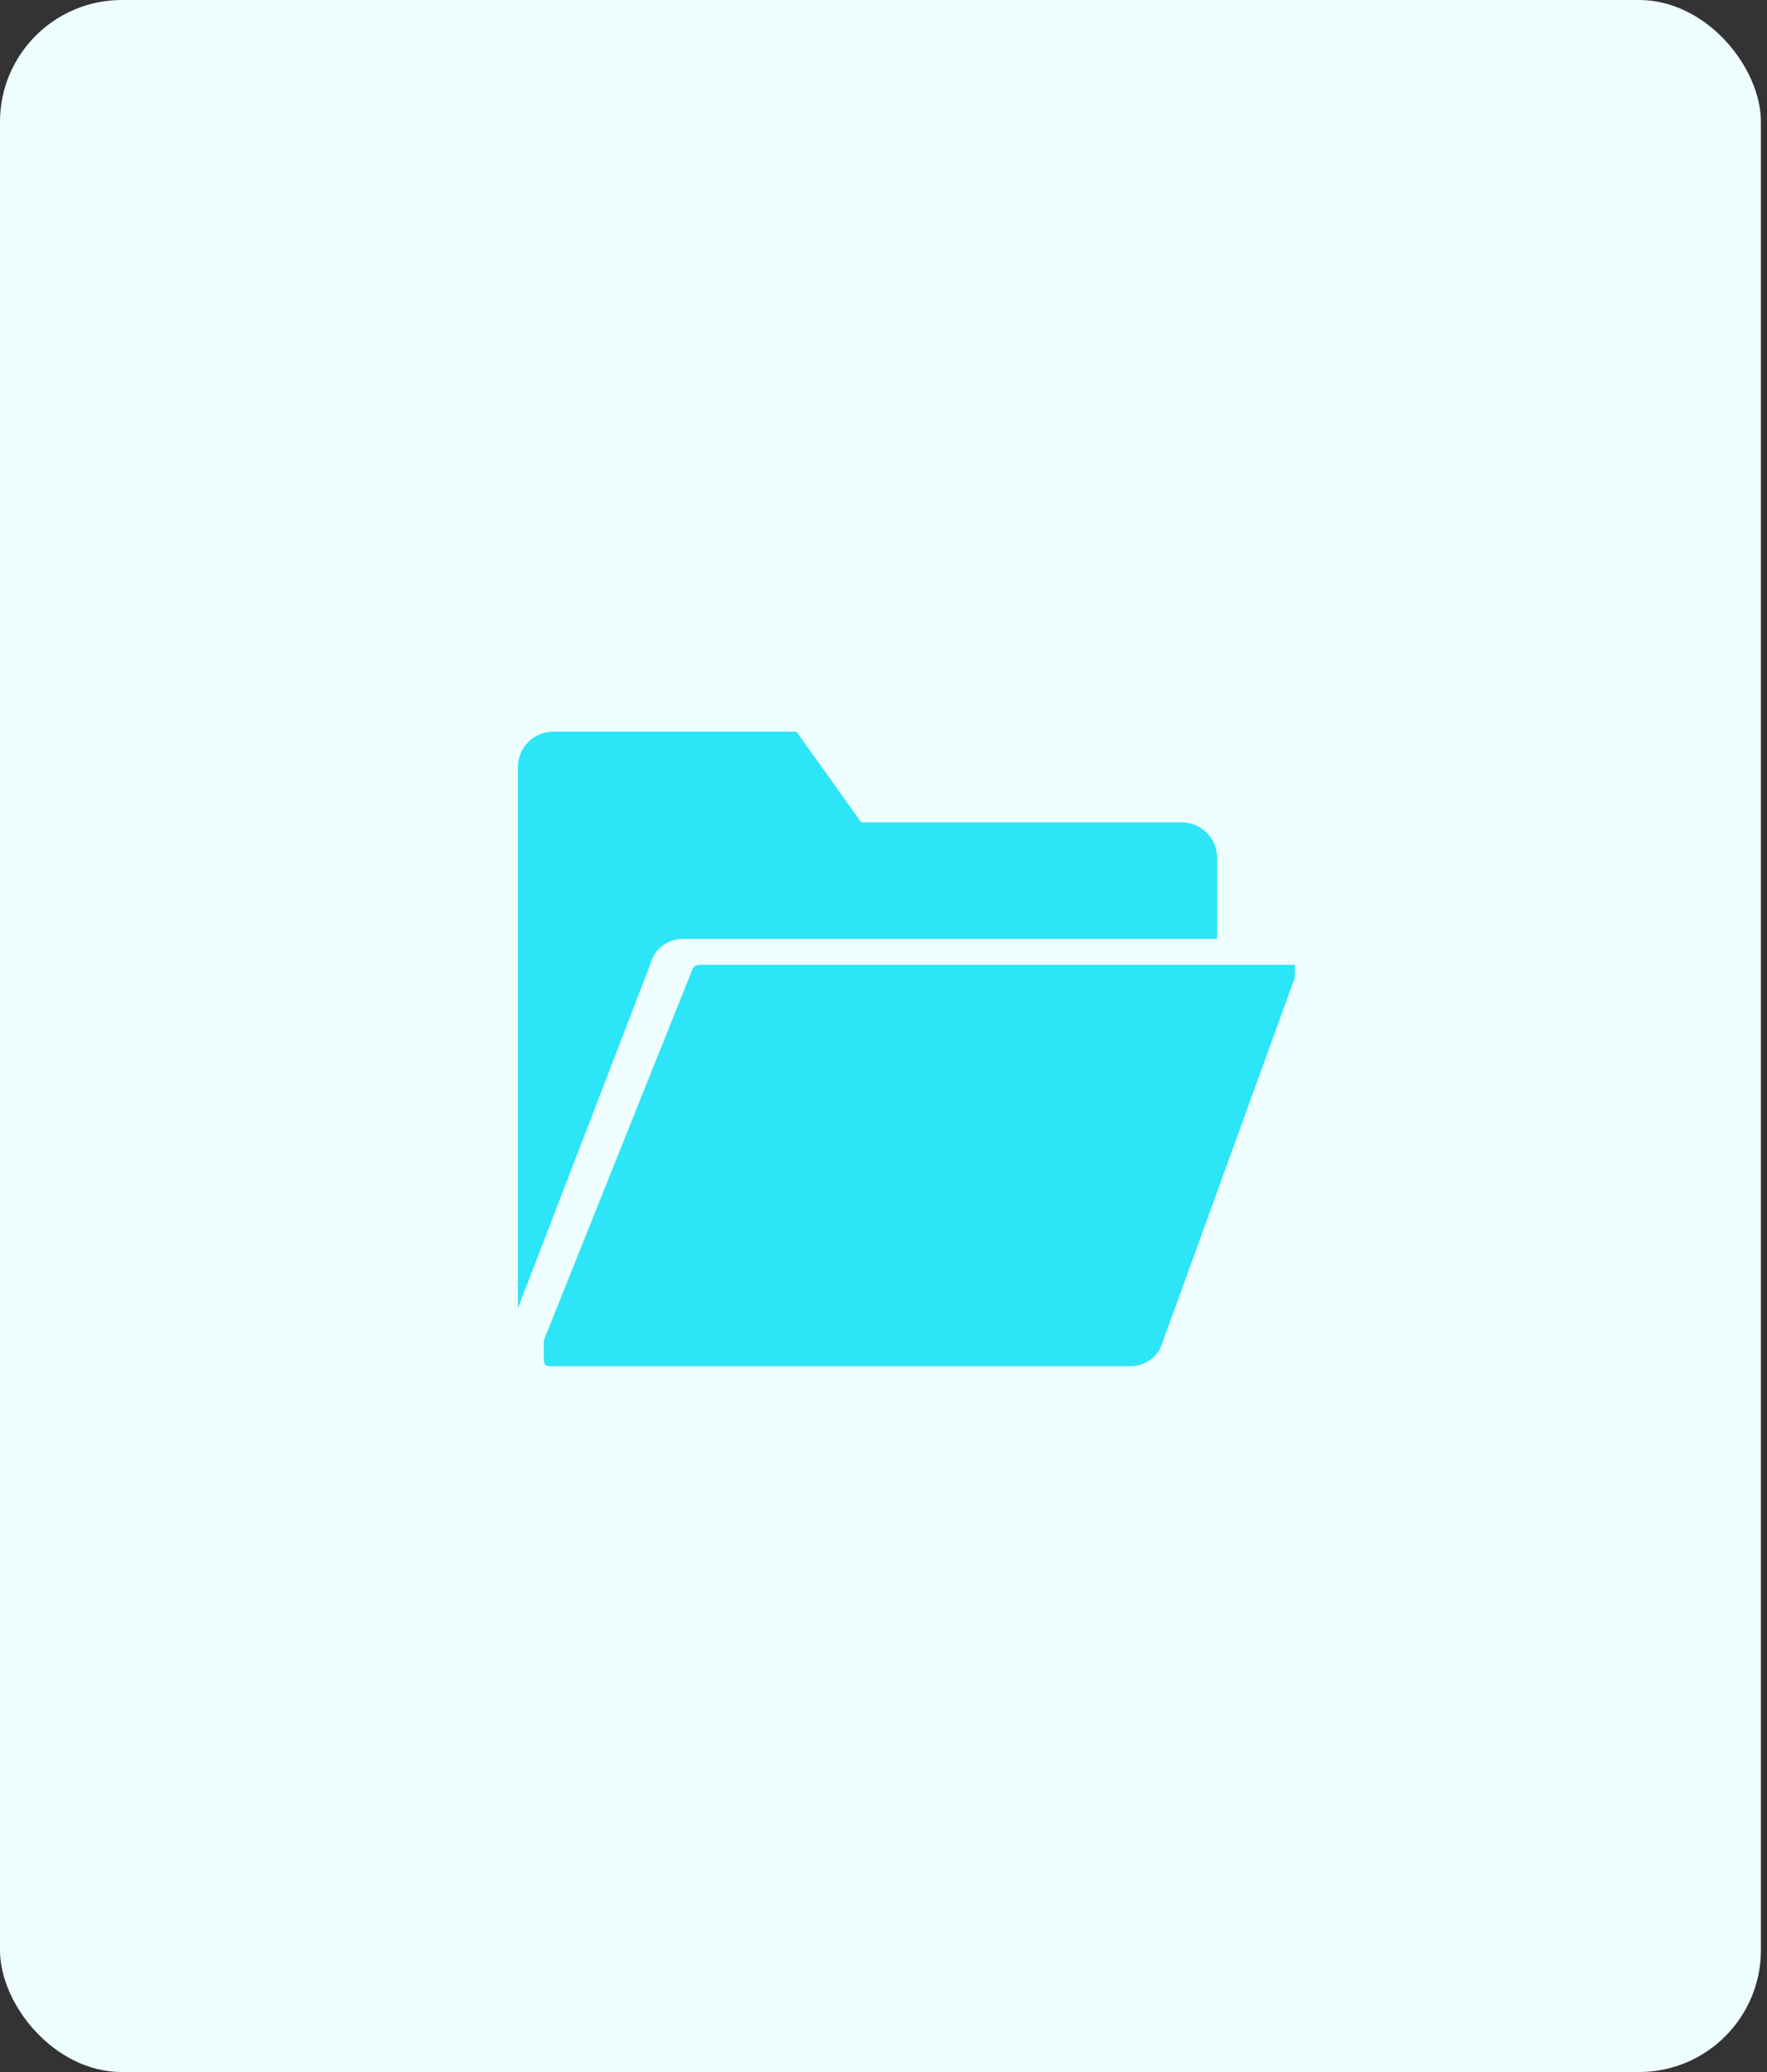 <svg width="58" height="68" viewBox="0 0 58 68" fill="none" xmlns="http://www.w3.org/2000/svg">
<rect x="0" y="0" width="58" height="68" fill="#333333" stroke="none"/>
<rect width="57.8" height="68" rx="4" fill="white"/>
<rect width="57.8" height="68" rx="4" fill="#2CE5F6" fill-opacity="0.08"/>
<path d="M22.95 31.663C22.842 31.663 22.746 31.736 22.718 31.84L17.85 43.987V44.413C17.85 44.724 17.83 44.837 18.09 44.837H37.113C37.604 44.837 38.037 44.506 38.154 44.067L42.5 32.087C42.5 32.087 42.5 31.822 42.5 31.663H22.95Z" fill="#2CE5F6"/>
<path d="M22.411 30.812H39.525H39.95V28.149C39.95 27.508 39.429 26.988 38.789 26.988H28.269L26.144 24.012H18.161C17.521 24.012 17 24.534 17 25.174V42.937L21.37 31.582C21.487 31.144 21.919 30.812 22.411 30.812Z" fill="#2CE5F6"/>
</svg>
